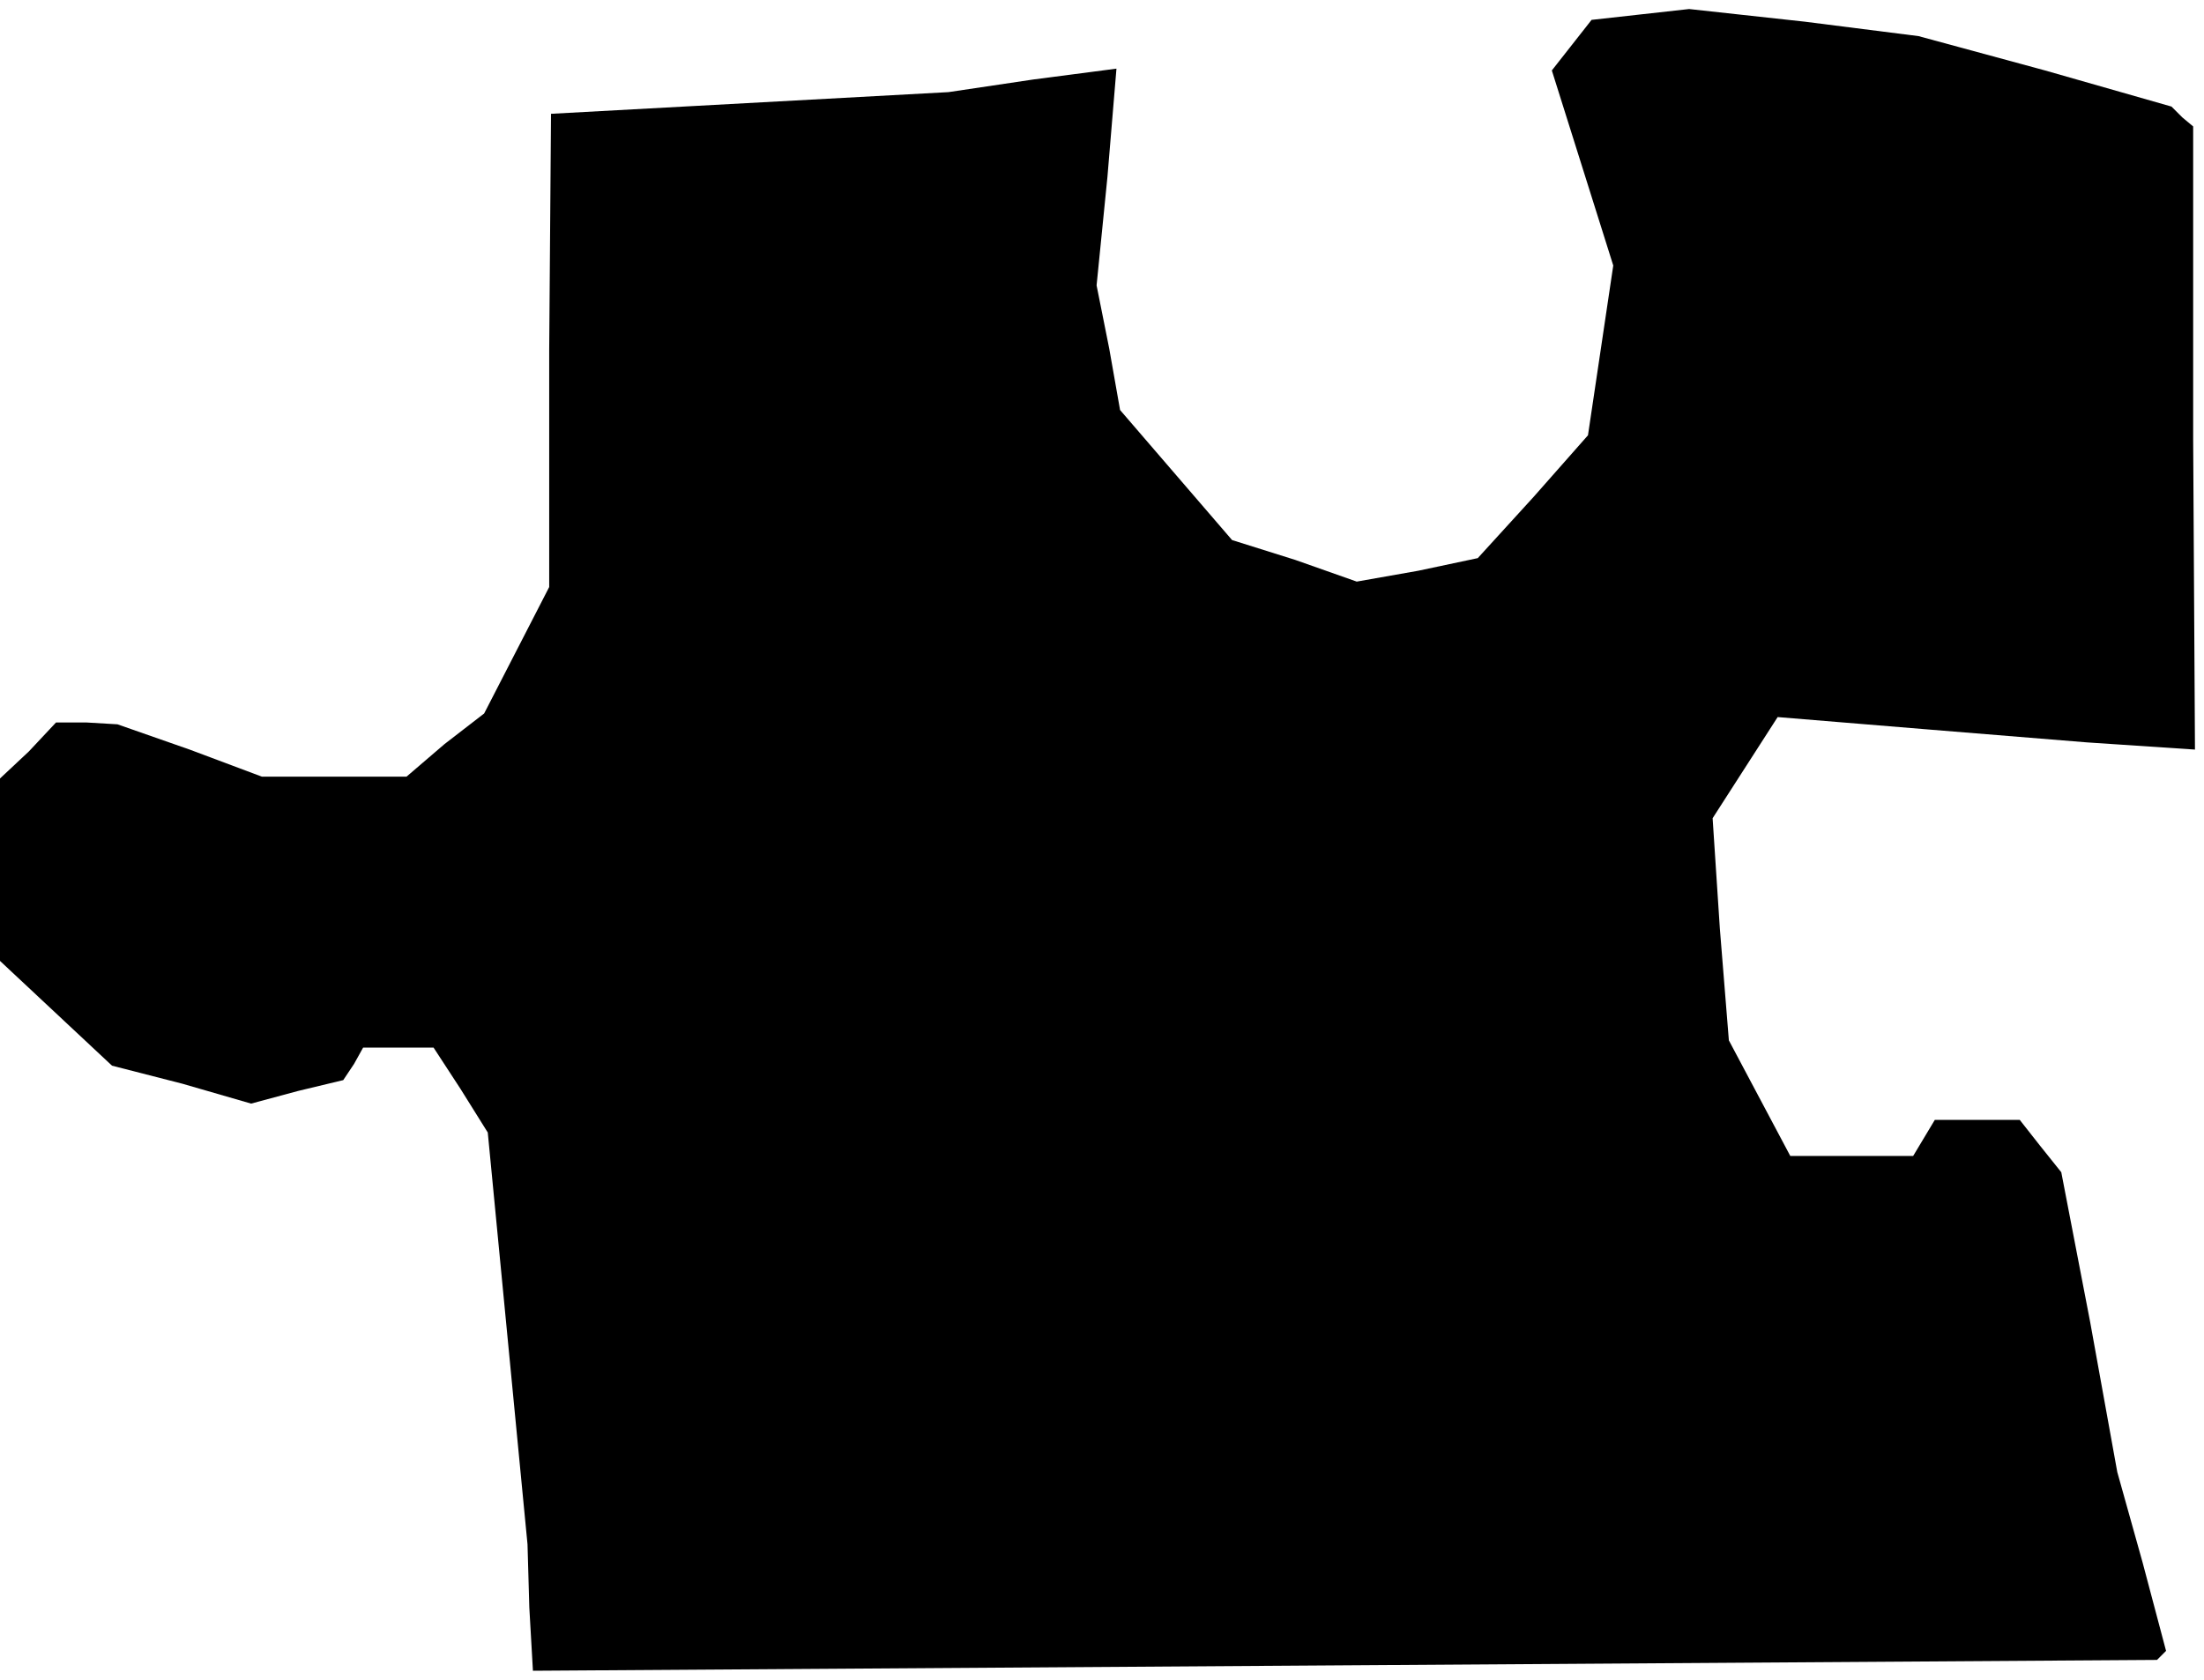 <?xml version="1.0" standalone="no"?>
<!DOCTYPE svg PUBLIC "-//W3C//DTD SVG 20010904//EN"
 "http://www.w3.org/TR/2001/REC-SVG-20010904/DTD/svg10.dtd">
<svg version="1.0" xmlns="http://www.w3.org/2000/svg"
 width="122pt" height="93pt" viewBox="0 0 122 93"
 preserveAspectRatio="xMidYMid meet">
<g transform="translate(0,93) scale(0.1,-0.1)"
fill="#000000" stroke="none">
<path d="M908 922 l-27 -3 -11 -14 -11 -14 17 -54 17 -54 -7 -47 -7 -47 -30
-34 -31 -34 -33 -7 -34 -6 -34 12 -35 11 -31 36 -31 36 -6 34 -7 35 6 60 5 60
-46 -6 -47 -7 -110 -6 -110 -6 -1 -131 0 -131 -18 -35 -18 -35 -22 -17 -21
-18 -40 0 -40 0 -40 15 -40 14 -17 1 -17 0 -15 -16 -16 -15 0 -51 0 -50 31
-29 31 -29 39 -10 38 -11 26 7 25 6 6 9 5 9 19 0 20 0 15 -23 15 -24 11 -114
11 -114 1 -35 2 -35 449 3 450 3 2 2 3 3 -13 49 -14 50 -15 83 -16 83 -12 15
-11 14 -24 0 -23 0 -6 -10 -6 -10 -34 0 -34 0 -17 32 -17 32 -5 62 -4 61 18
28 18 28 85 -7 86 -7 30 -2 30 -2 -1 172 0 173 -6 5 -6 6 -70 20 -70 19 -63 8
-64 7 -27 -3z"/>
</g>
</svg>
